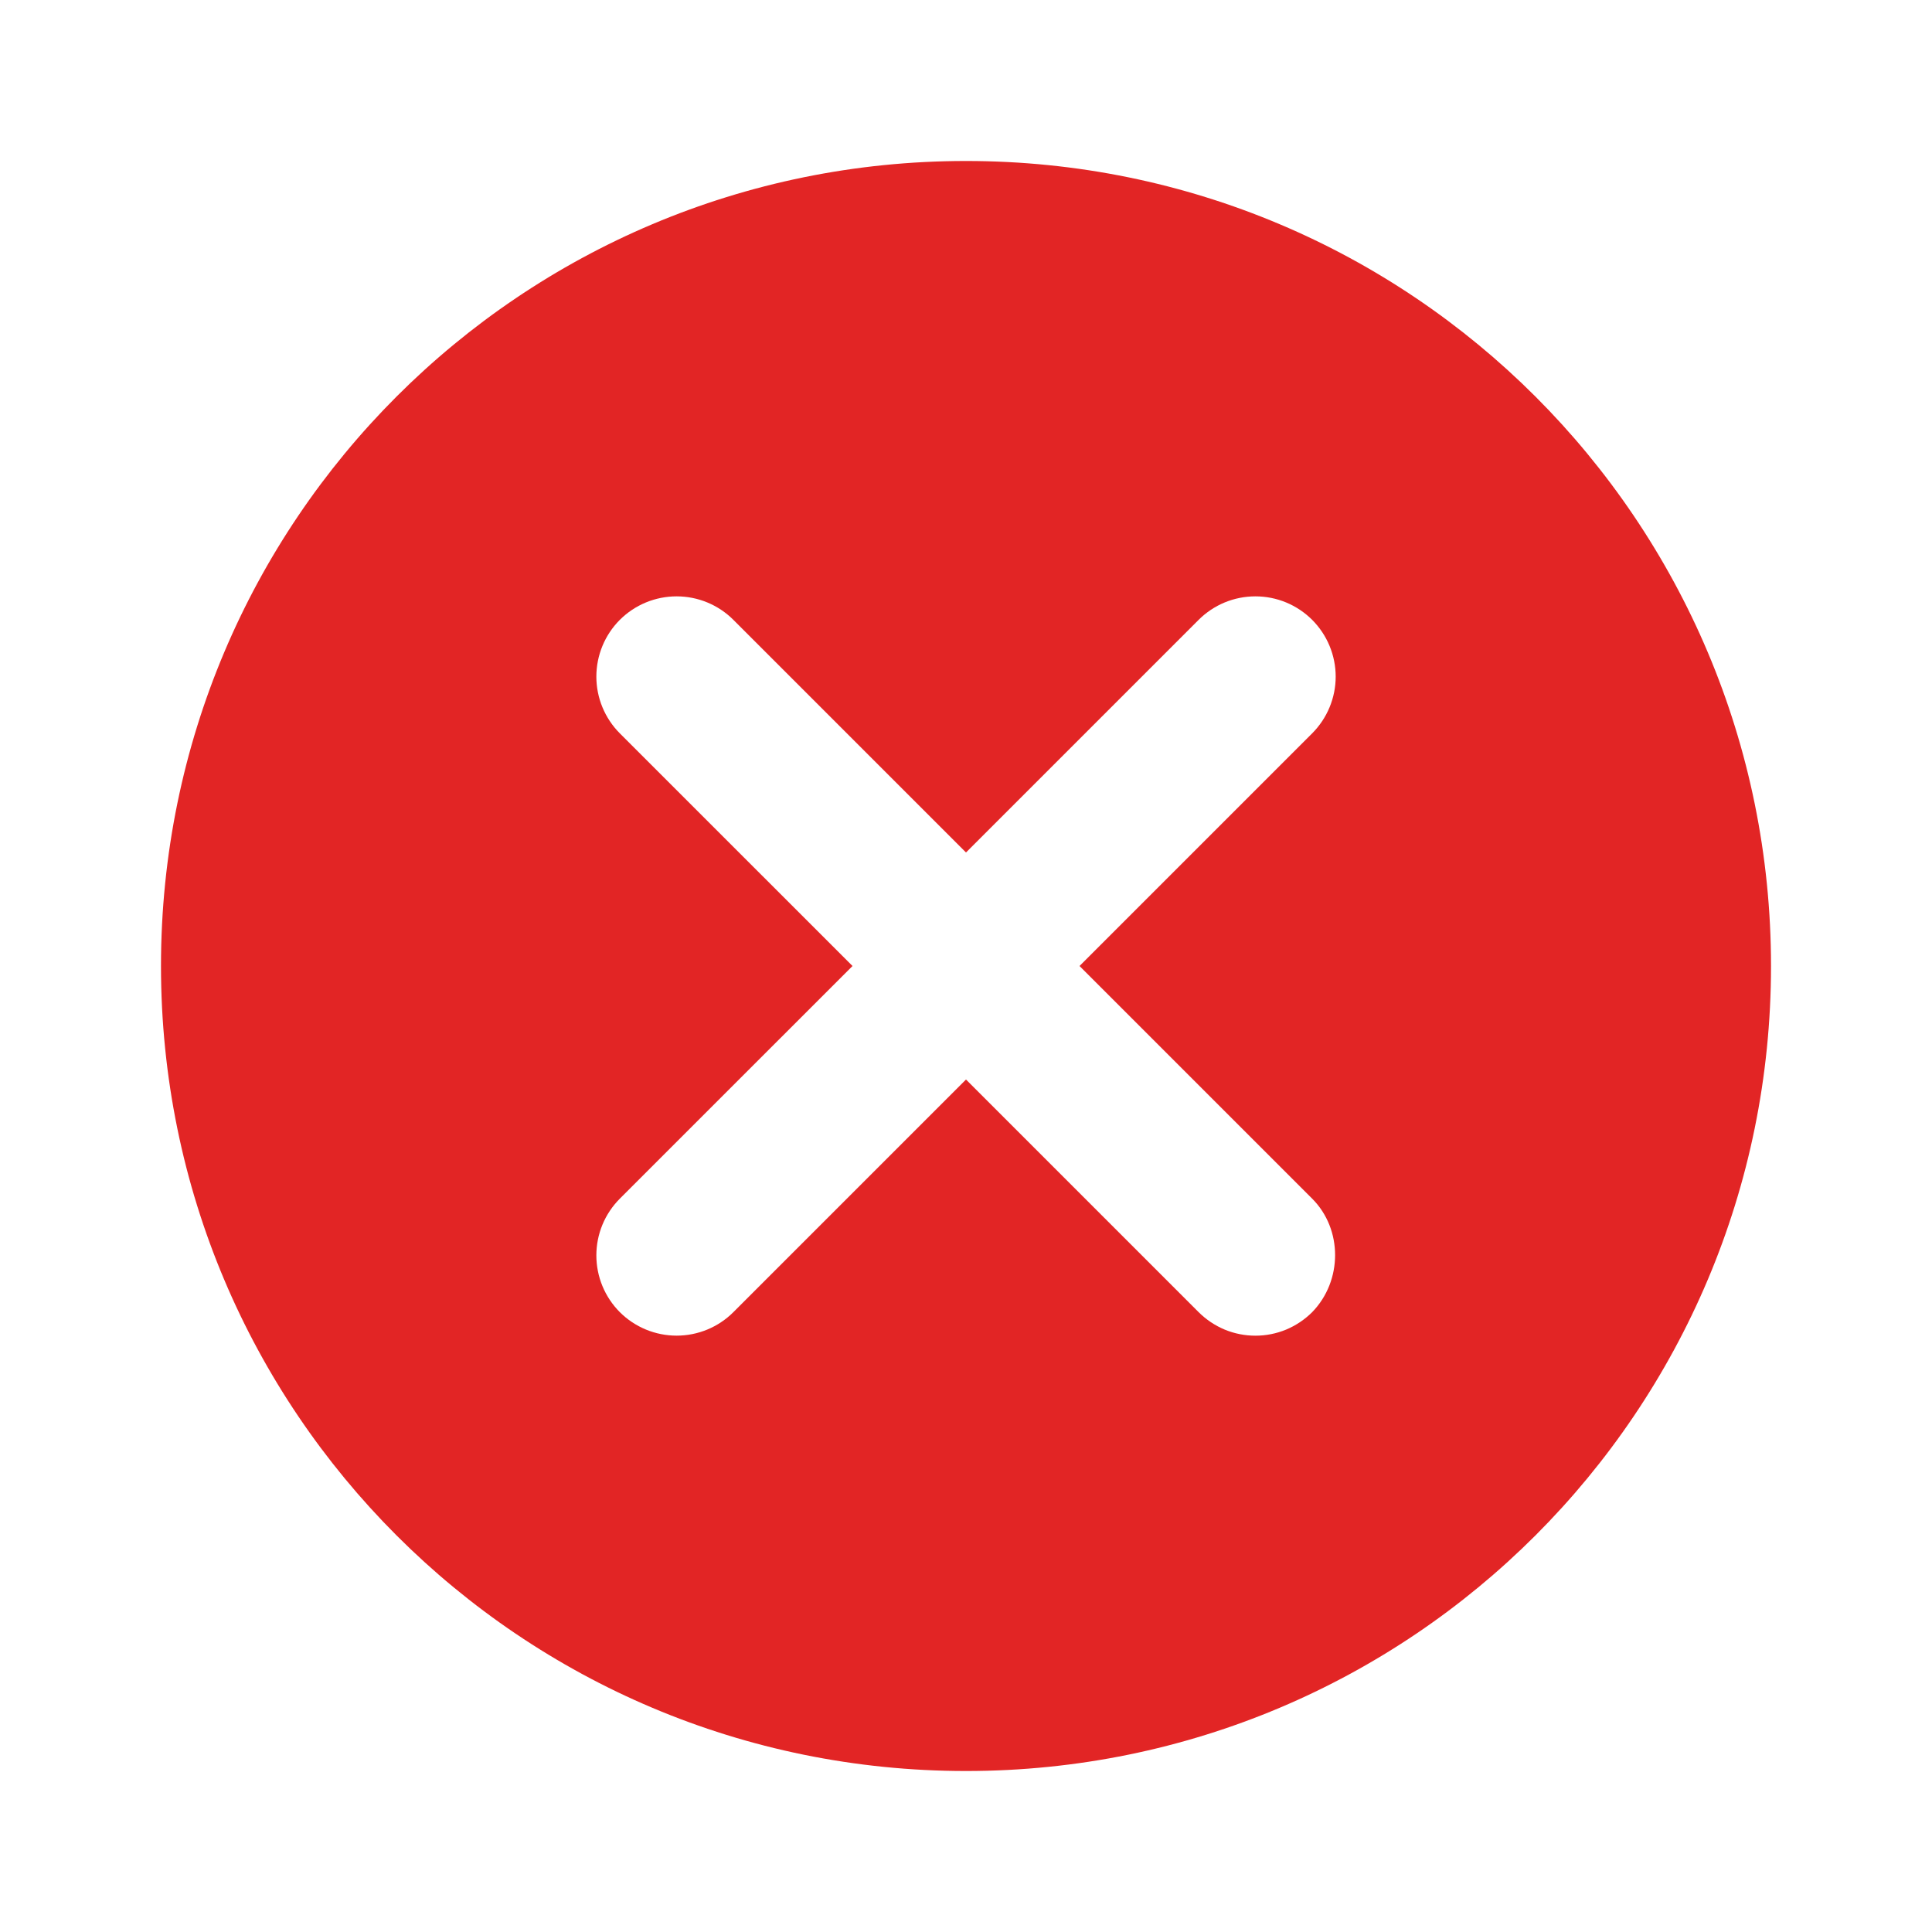<svg width="46" height="46" viewBox="0 0 46 46" fill="none" xmlns="http://www.w3.org/2000/svg">
<path d="M23 3.833C12.401 3.833 3.833 12.401 3.833 23C3.833 33.599 12.401 42.167 23 42.167C33.599 42.167 42.167 33.599 42.167 23C42.167 12.401 33.599 3.833 23 3.833ZM31.242 31.242C31.064 31.419 30.854 31.56 30.622 31.657C30.39 31.753 30.142 31.802 29.891 31.802C29.64 31.802 29.391 31.753 29.159 31.657C28.927 31.56 28.717 31.419 28.539 31.242L23 25.703L17.461 31.242C17.103 31.6 16.617 31.801 16.11 31.801C15.603 31.801 15.117 31.6 14.758 31.242C14.4 30.883 14.199 30.397 14.199 29.89C14.199 29.64 14.248 29.391 14.344 29.159C14.44 28.927 14.581 28.717 14.758 28.539L20.298 23L14.758 17.461C14.4 17.102 14.199 16.616 14.199 16.11C14.199 15.603 14.4 15.117 14.758 14.758C15.117 14.4 15.603 14.199 16.11 14.199C16.617 14.199 17.103 14.4 17.461 14.758L23 20.297L28.539 14.758C28.717 14.581 28.927 14.44 29.159 14.344C29.391 14.248 29.64 14.199 29.891 14.199C30.142 14.199 30.39 14.248 30.622 14.344C30.854 14.44 31.064 14.581 31.242 14.758C31.419 14.936 31.56 15.146 31.656 15.378C31.752 15.61 31.802 15.859 31.802 16.11C31.802 16.361 31.752 16.609 31.656 16.841C31.56 17.073 31.419 17.283 31.242 17.461L25.703 23L31.242 28.539C31.97 29.267 31.97 30.494 31.242 31.242Z" fill="#E22525"/>
</svg>
